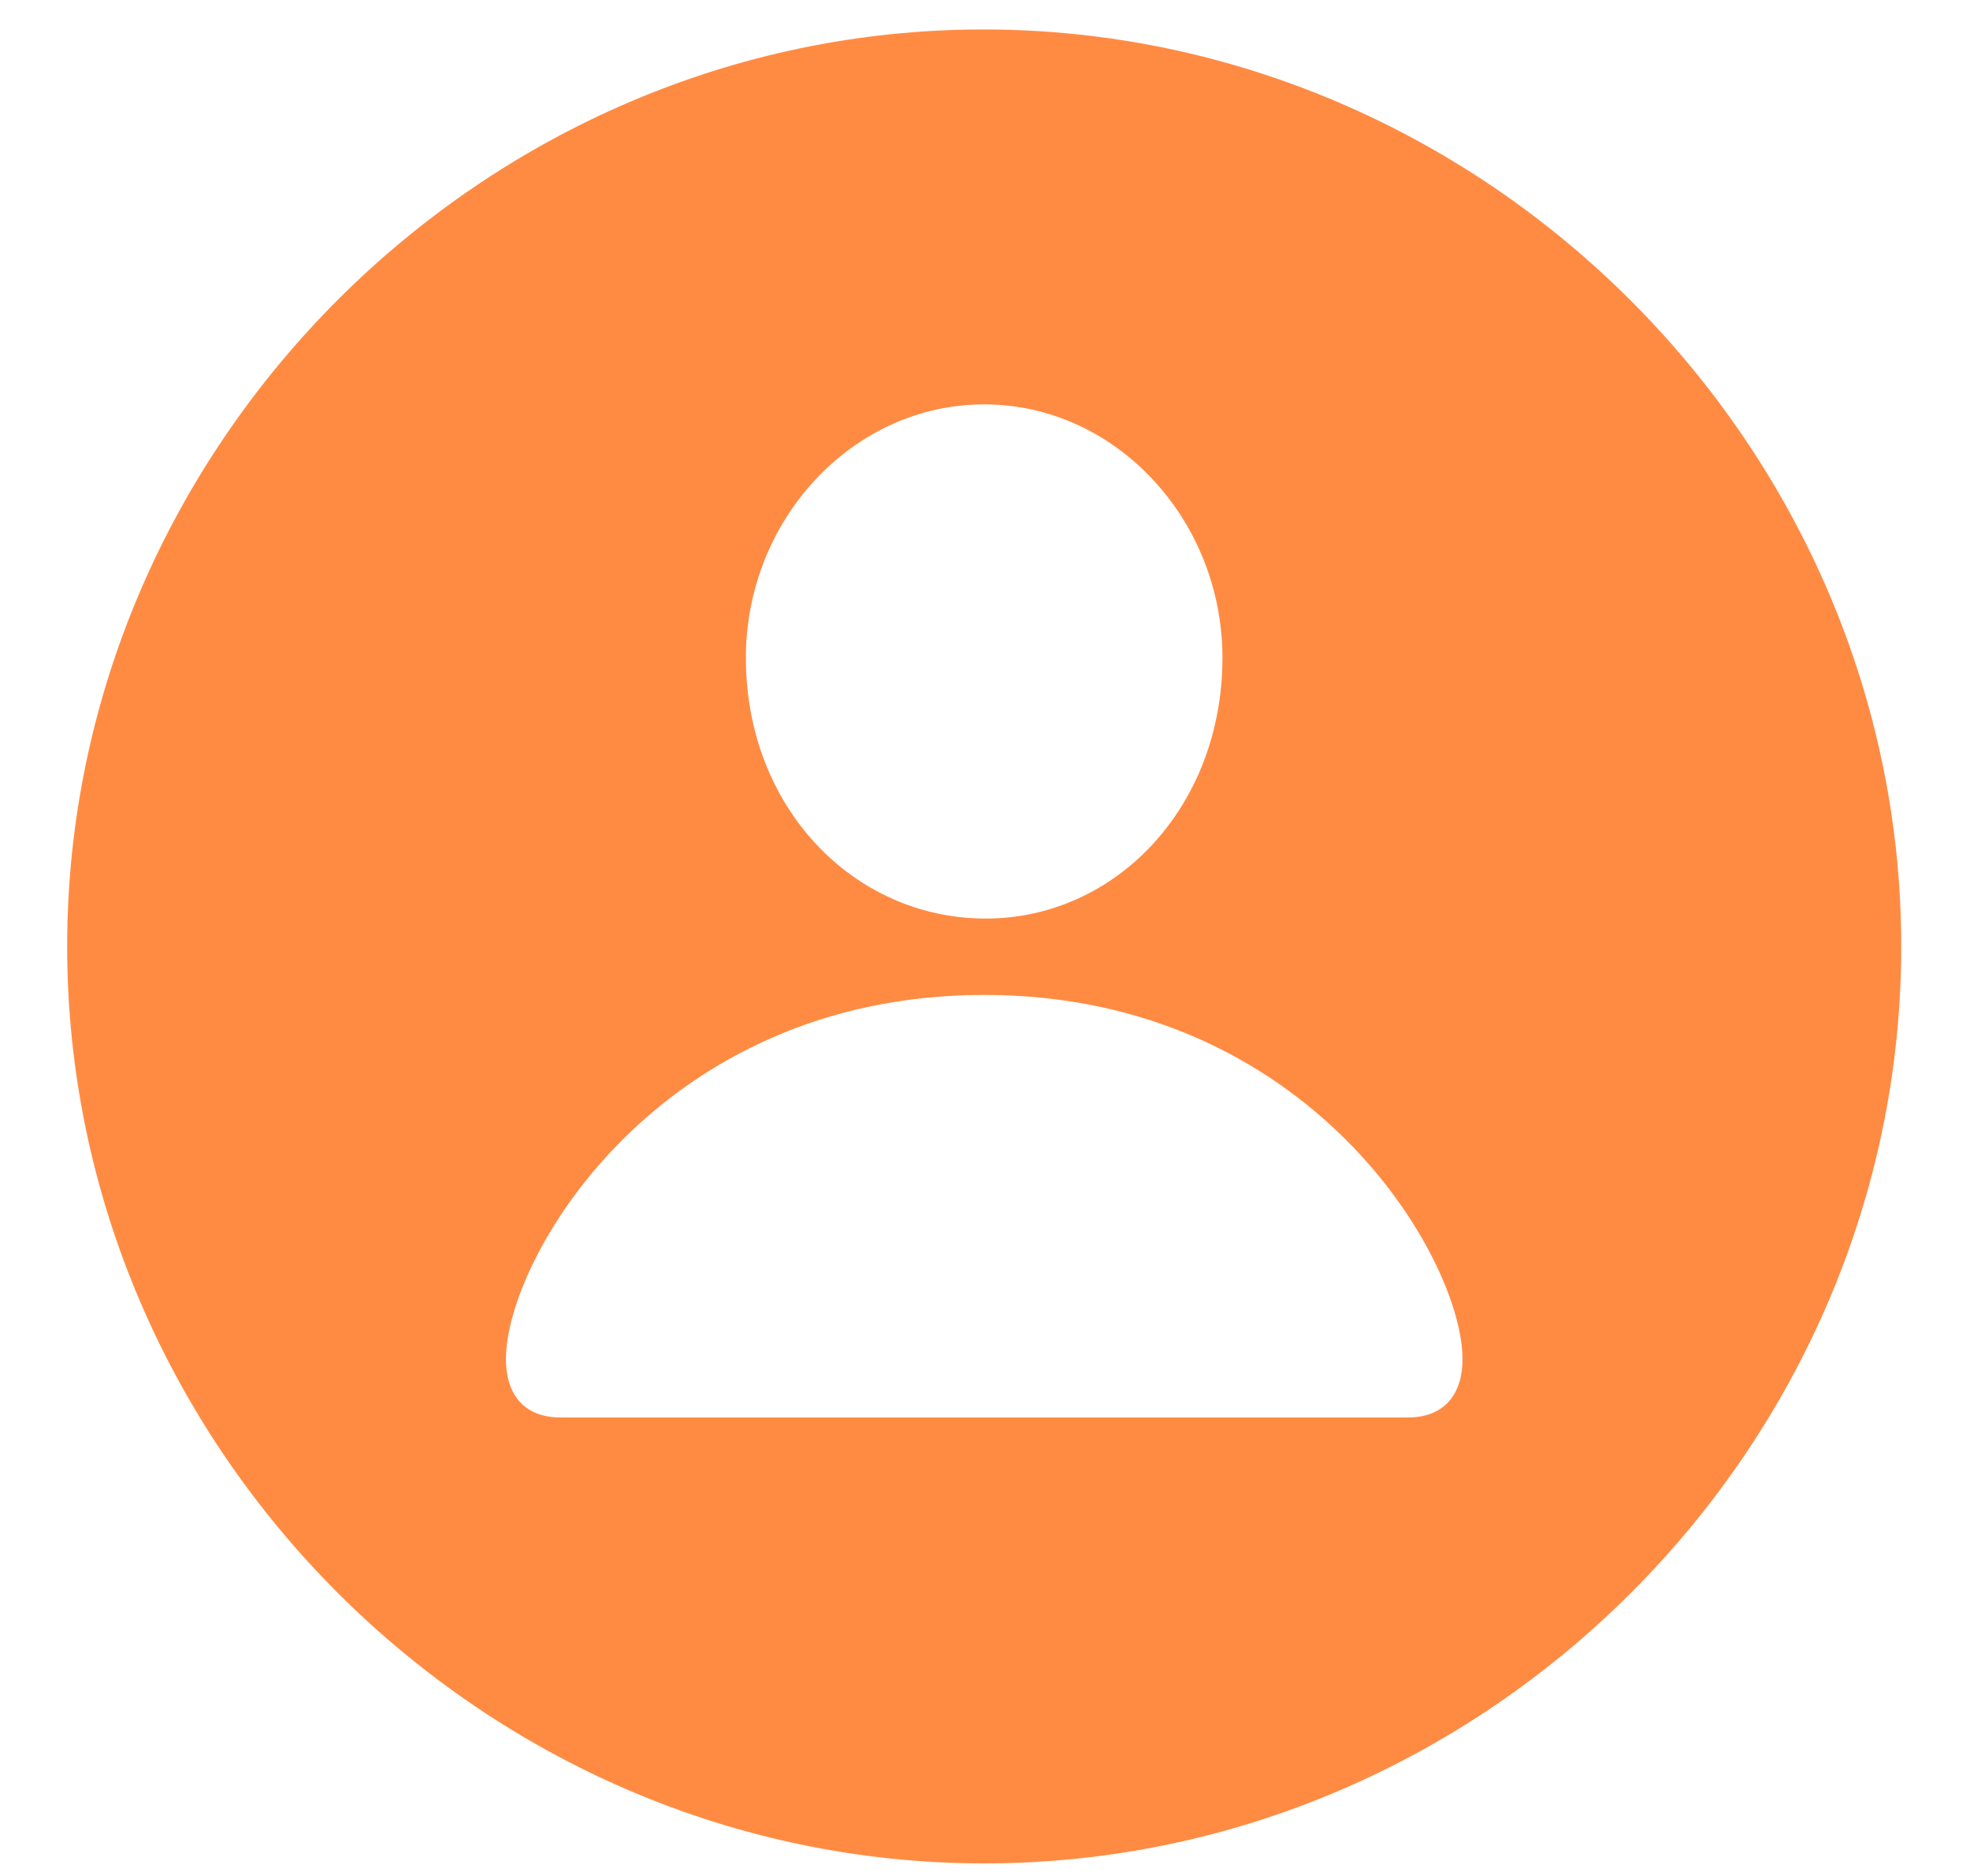 <svg width="21" height="20" viewBox="0 0 21 20" fill="none" xmlns="http://www.w3.org/2000/svg">
<path d="M10.491 19.866C15.839 19.866 20.267 15.438 20.267 10.09C20.267 4.752 15.829 0.314 10.482 0.314C5.143 0.314 0.716 4.752 0.716 10.09C0.716 15.438 5.153 19.866 10.491 19.866ZM10.491 9.793C9.092 9.783 7.951 8.604 7.951 7.013C7.951 5.538 9.092 4.311 10.491 4.311C11.89 4.311 13.031 5.538 13.031 7.013C13.031 8.604 11.89 9.802 10.491 9.793ZM5.977 15.112C5.575 15.112 5.393 14.853 5.393 14.489C5.393 13.416 7.022 10.607 10.491 10.607C13.961 10.607 15.59 13.416 15.59 14.489C15.59 14.853 15.408 15.112 15.005 15.112H5.977Z" fill="#FF8B43"/>
</svg>
